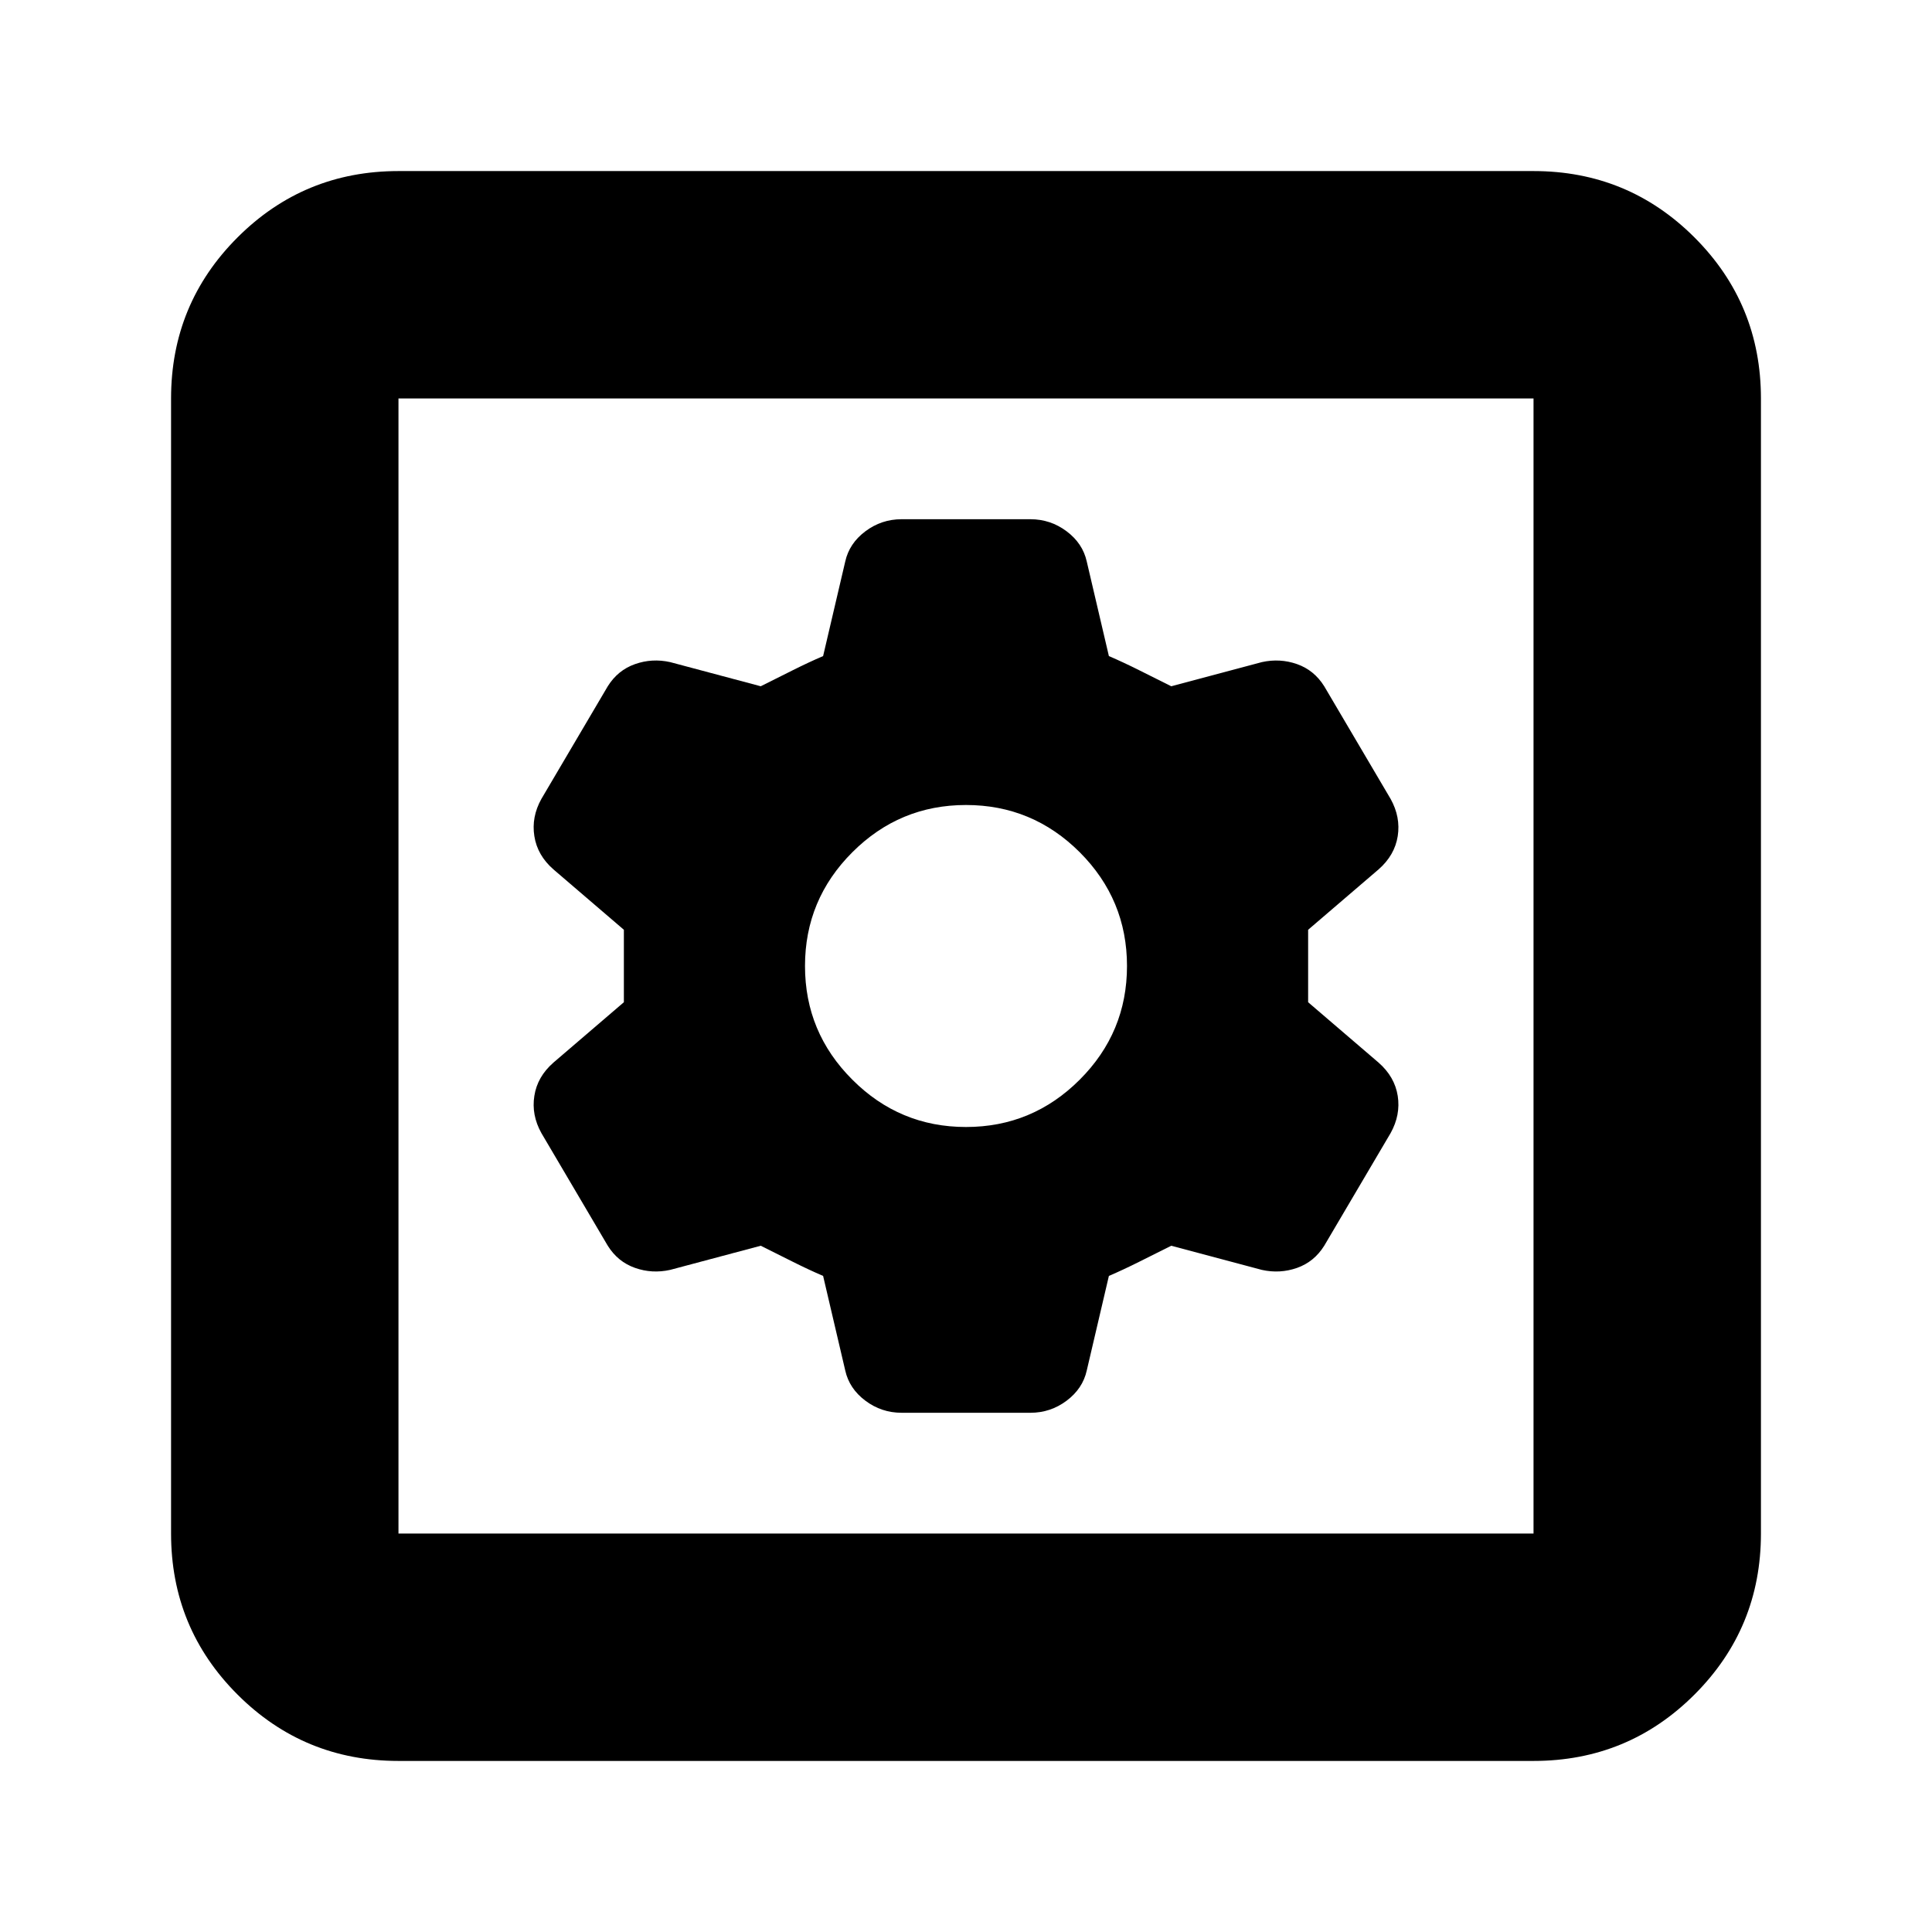 <svg xmlns="http://www.w3.org/2000/svg" height="24" width="24"><path d="M4.95 21.875q-1.175 0-2-.825t-.825-2V4.95q0-1.175.825-2t2-.825h14.1q1.175 0 2 .825t.825 2v14.1q0 1.175-.825 2t-2 .825Zm0-2.825h14.1V4.95H4.95v14.1Zm6.25-1.5h1.6q.25 0 .45-.15t.25-.375l.275-1.175q.175-.075.375-.175l.4-.2 1.125.3q.225.05.438-.025.212-.075.337-.275l.825-1.4q.125-.225.088-.462-.038-.238-.238-.413l-.875-.75v-.9l.875-.75q.2-.175.238-.413.037-.237-.088-.462l-.825-1.4q-.125-.2-.337-.275-.213-.075-.438-.025l-1.125.3-.4-.2q-.2-.1-.375-.175L13.5 6.975q-.05-.225-.25-.375t-.45-.15h-1.6q-.25 0-.45.15t-.25.375l-.275 1.175q-.175.075-.375.175l-.4.2-1.125-.3q-.225-.05-.437.025-.213.075-.338.275l-.825 1.4q-.125.225-.087.462.037.238.237.413l.875.75v.9l-.875.75q-.2.175-.237.413-.038.237.087.462l.825 1.4q.125.2.338.275.212.075.437.025l1.125-.3.4.2q.2.1.375.175l.275 1.175q.05.225.25.375t.45.15ZM12 14q-.825 0-1.412-.588Q10 12.825 10 12t.588-1.413Q11.175 10 12 10t1.413.587Q14 11.175 14 12q0 .825-.587 1.412Q12.825 14 12 14Zm-7.05 5.05V4.95v14.1Z"/></svg>